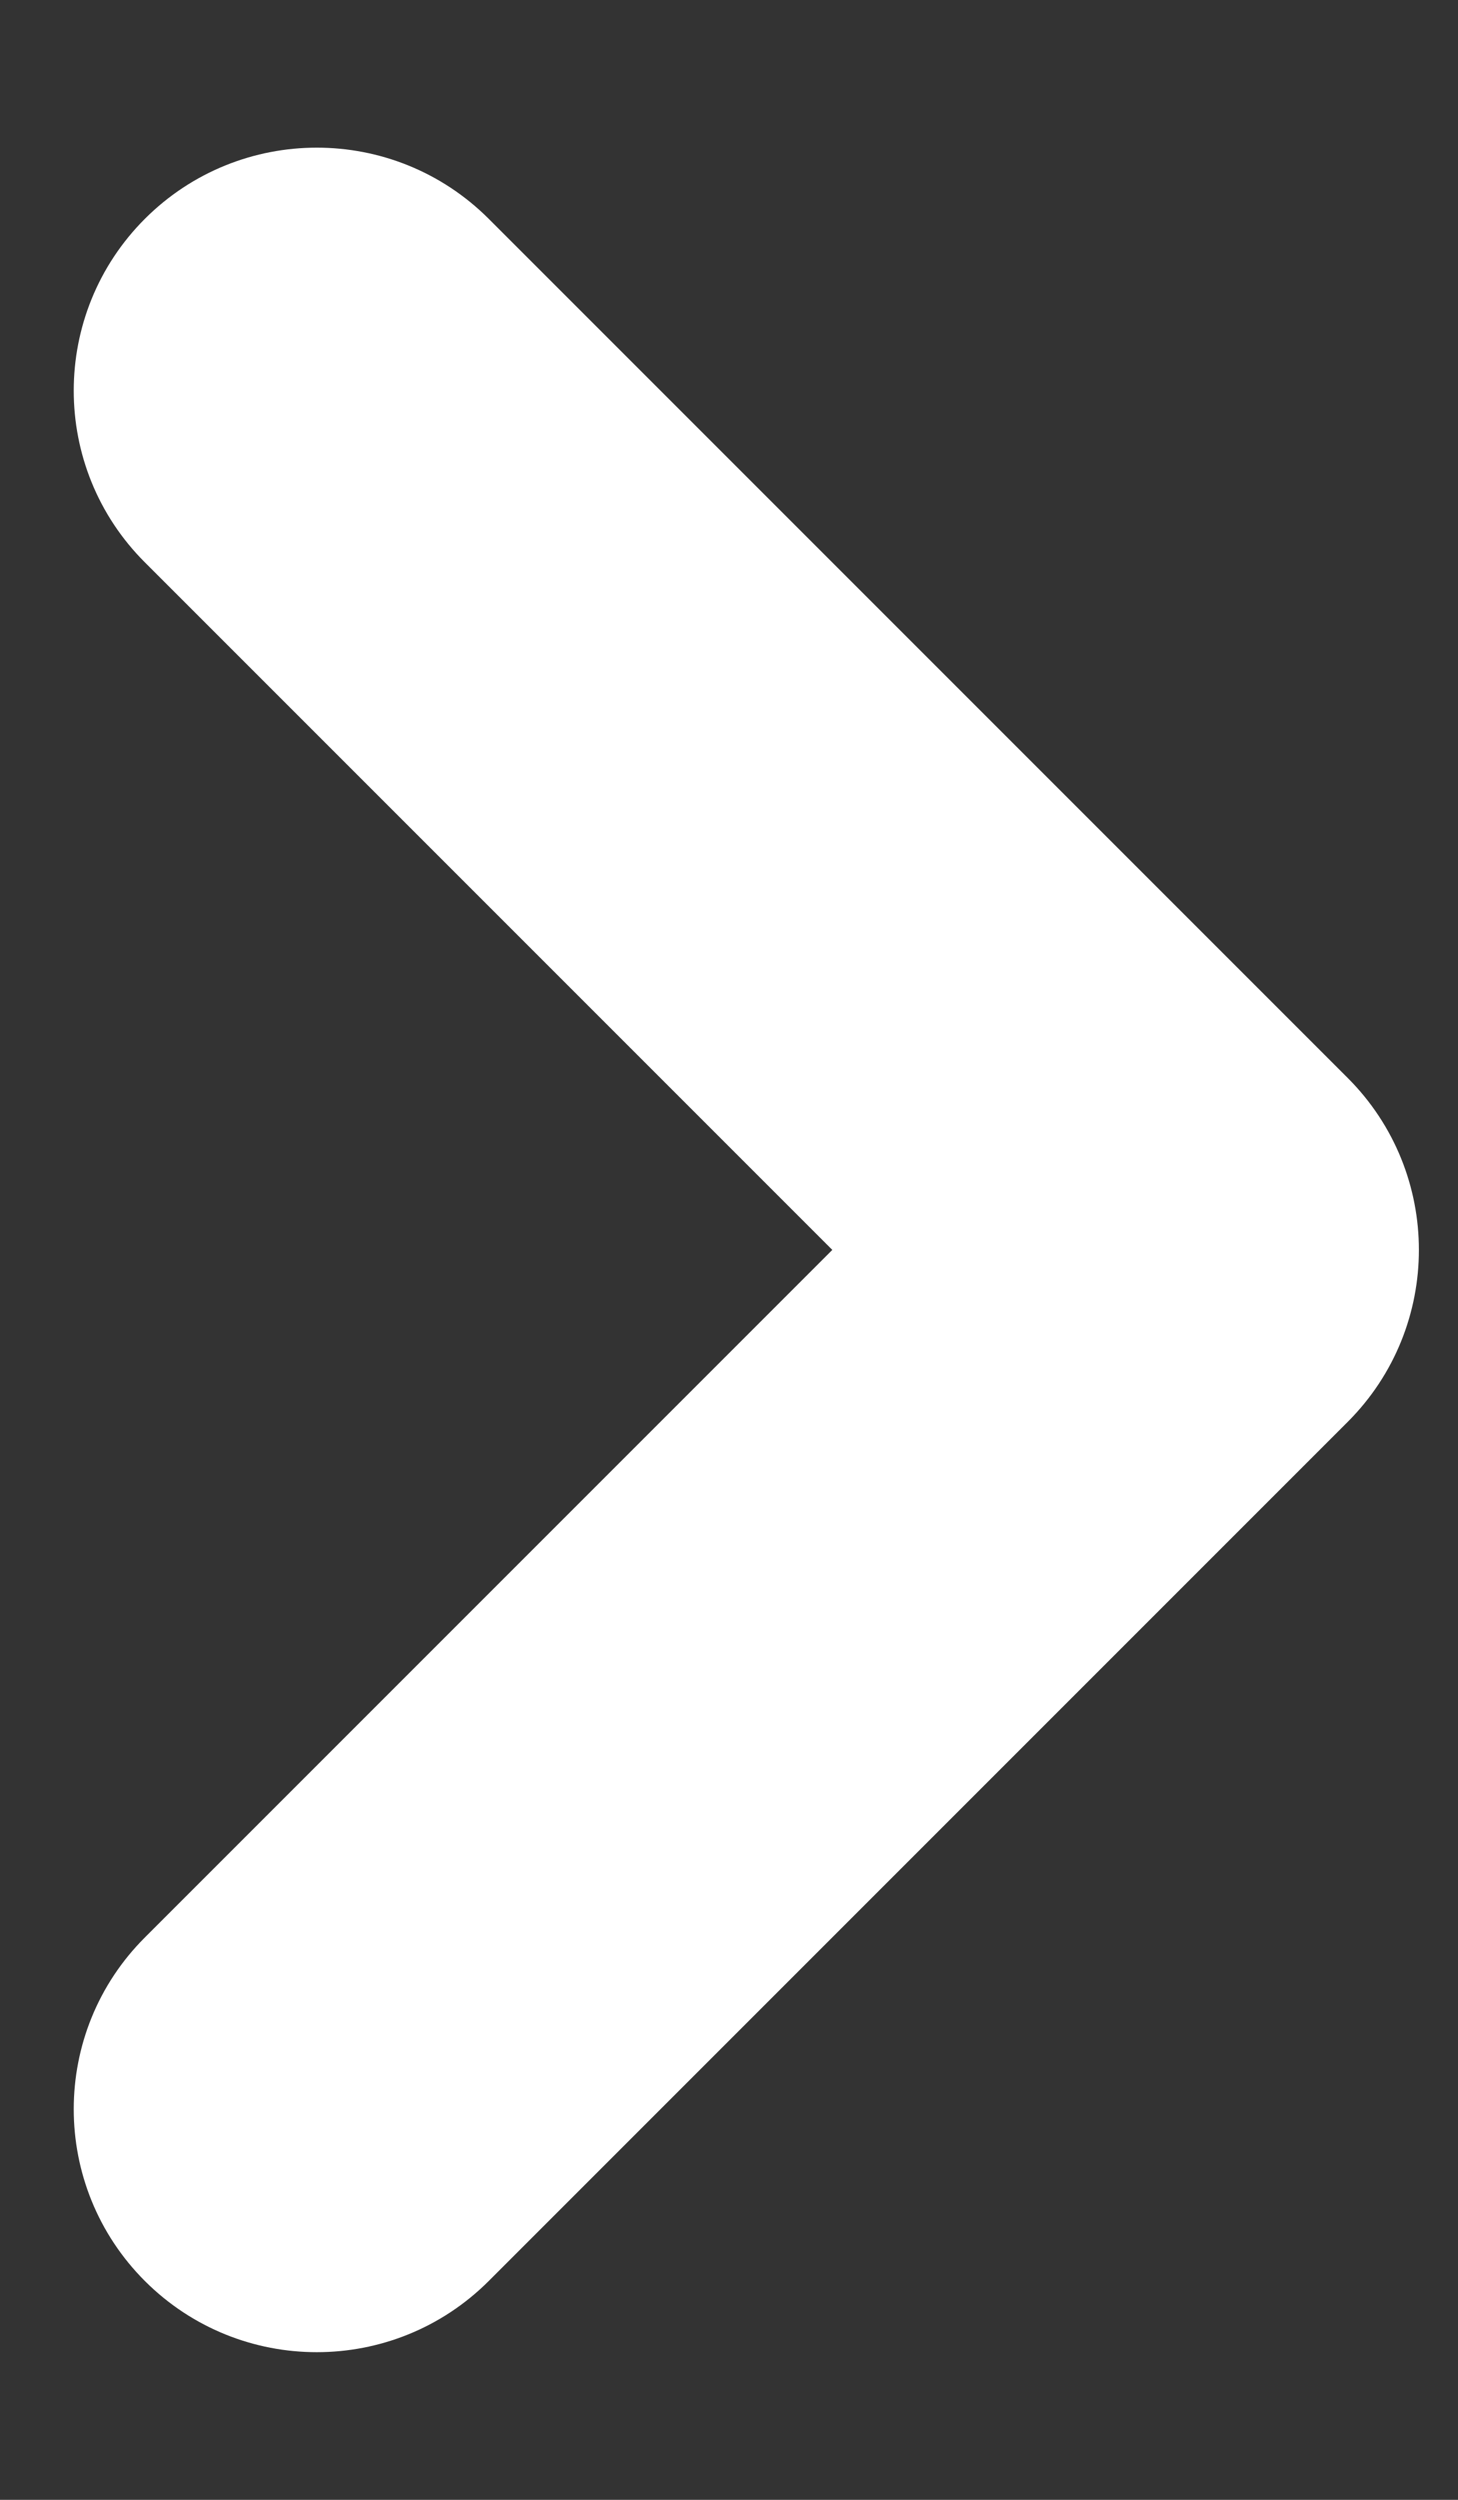 <svg width="7" height="12" viewBox="0 0 7 12" fill="none" xmlns="http://www.w3.org/2000/svg">
<rect x="0" y="0" width="7" height="12" fill="#333333" stroke="none"/>
<path d="M2.346 1.05C1.89 0.595 1.152 0.595 0.696 1.05C0.24 1.506 0.24 2.245 0.696 2.7L3.996 6L0.696 9.3C0.24 9.755 0.24 10.494 0.696 10.95C1.152 11.405 1.89 11.405 2.346 10.95L6.471 6.825C6.926 6.369 6.926 5.631 6.471 5.175L2.346 1.05Z" fill="white"/>
</svg>
